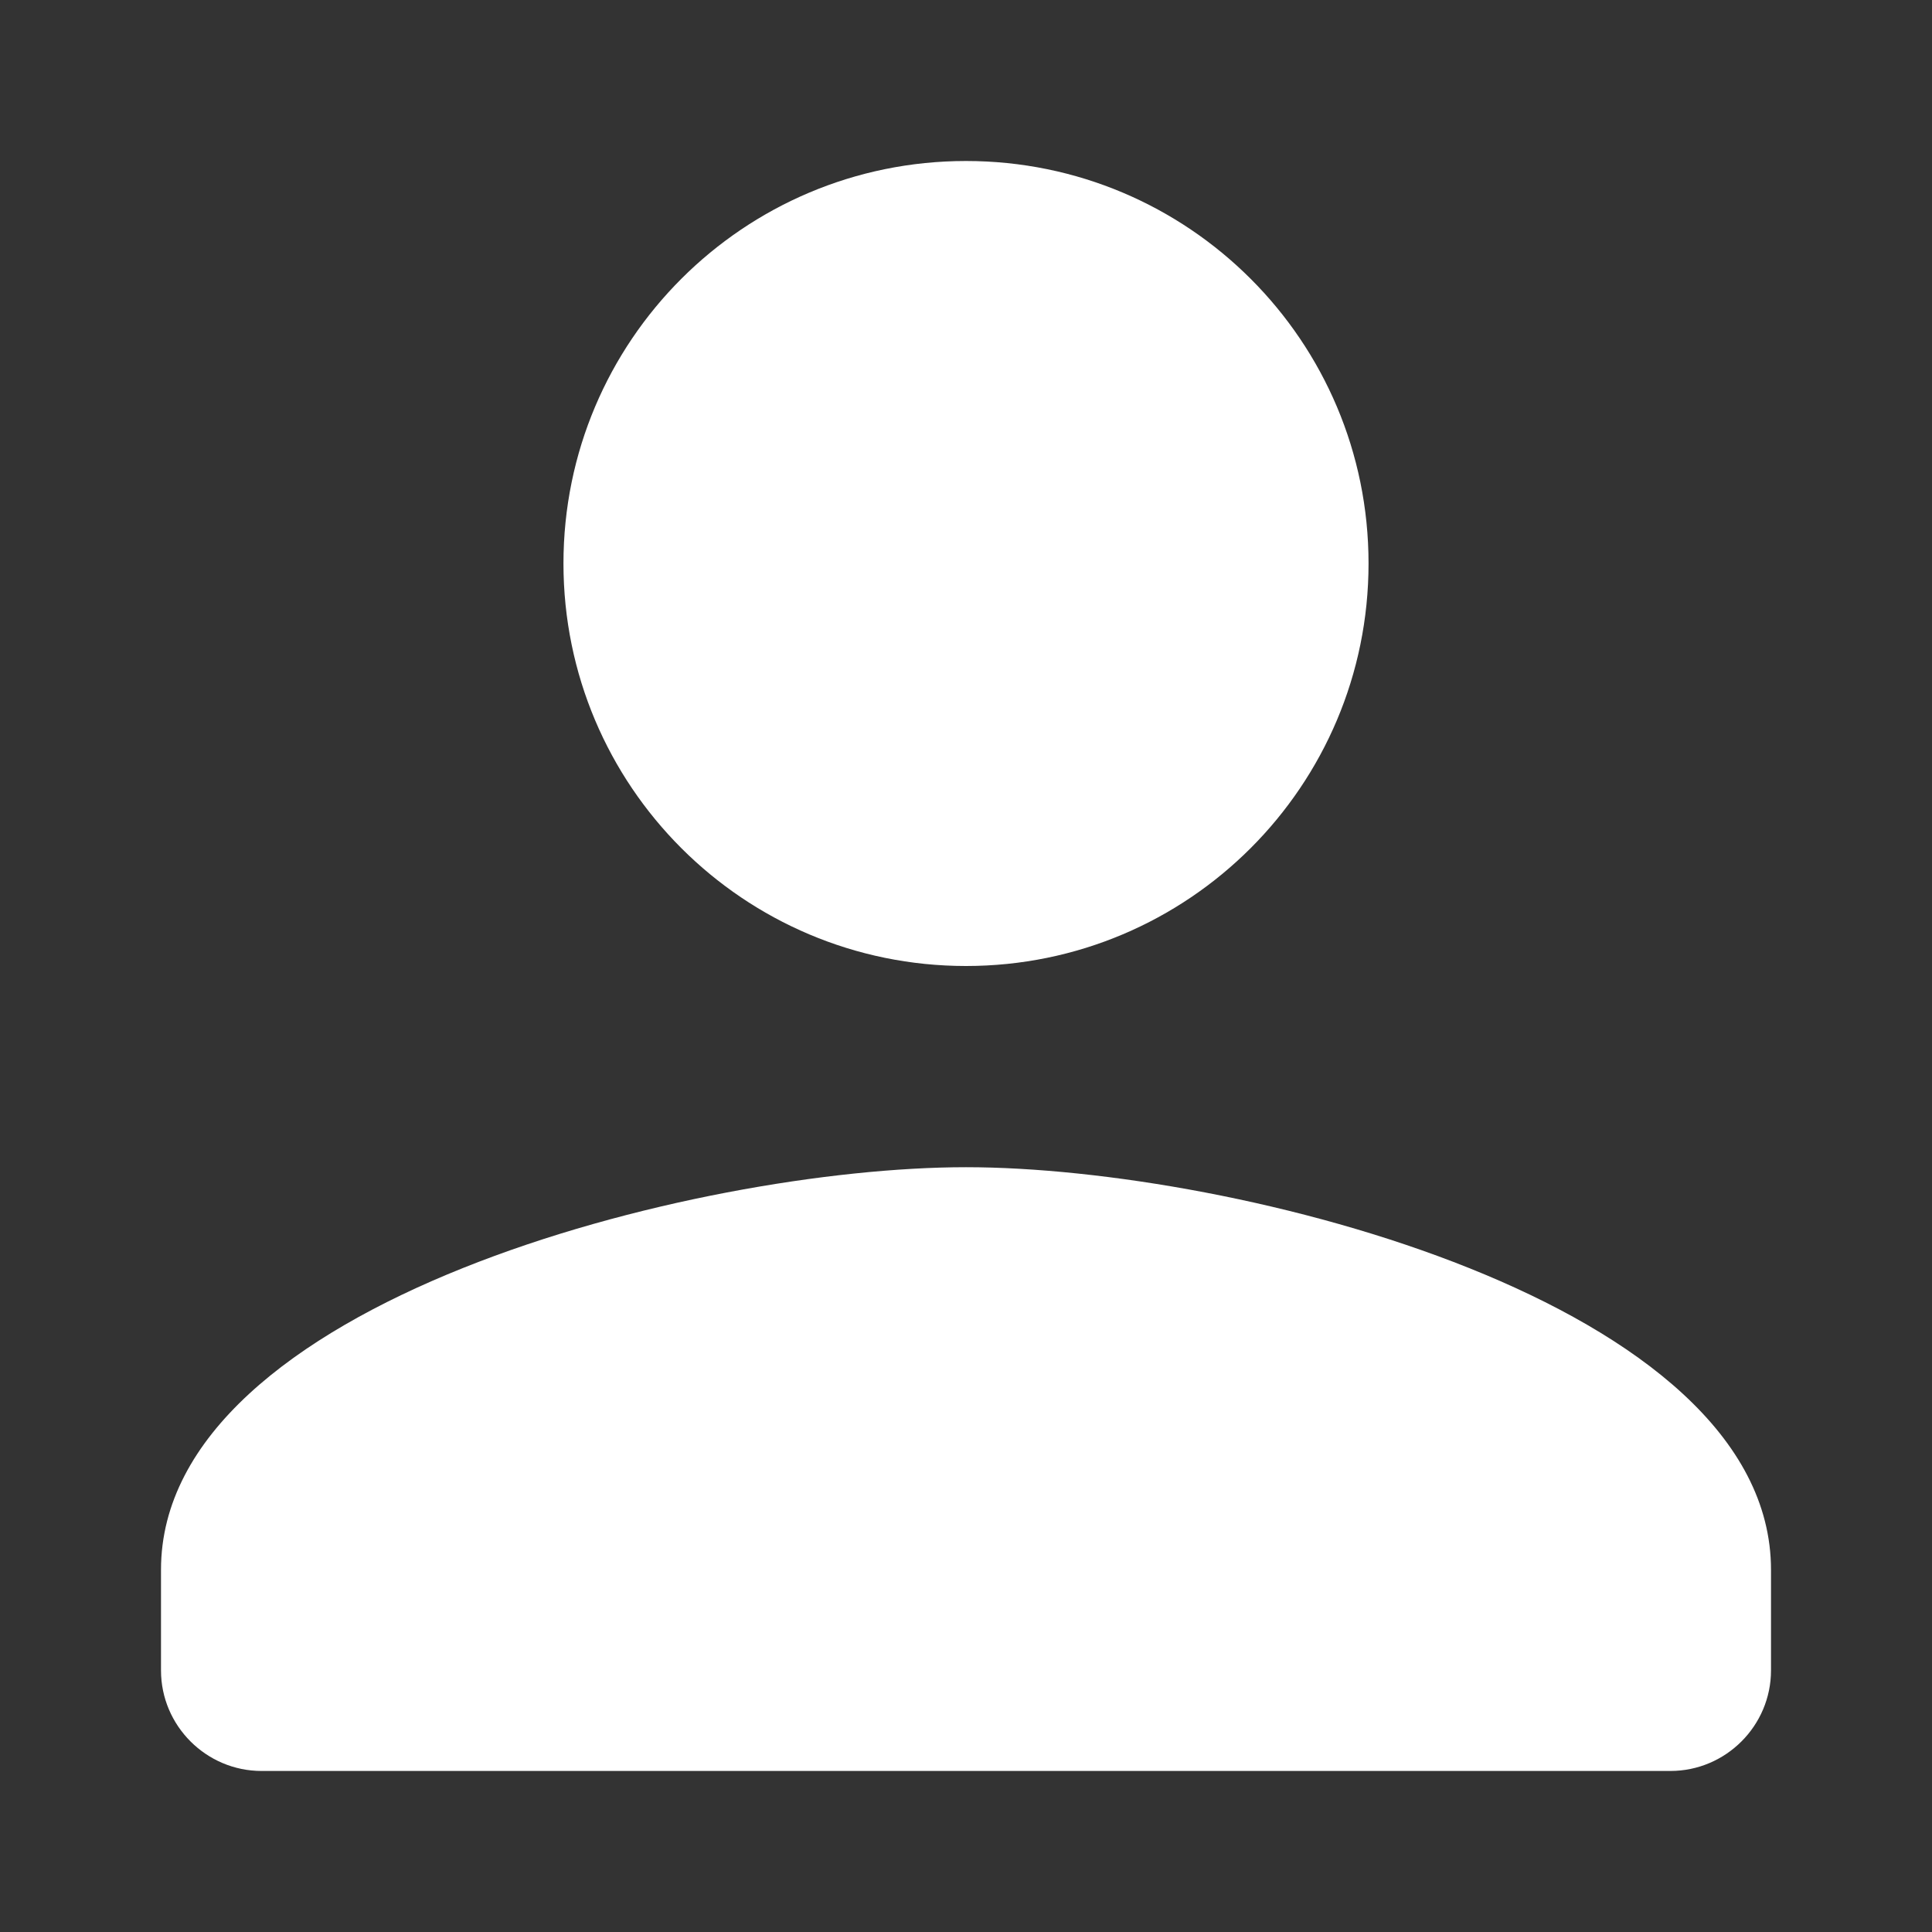 <?xml version="1.0" encoding="UTF-8" standalone="no"?>
<svg
   id="vector"
   width="24"
   height="24"
   viewBox="0 0 48 48"
   version="1.1"
   sodipodi:docname="person.svg"
   inkscape:version="1.2.2 (732a01da63, 2022-12-09)"
   xmlns:inkscape="http://www.inkscape.org/namespaces/inkscape"
   xmlns:sodipodi="http://sodipodi.sourceforge.net/DTD/sodipodi-0.dtd"
   xmlns="http://www.w3.org/2000/svg"
   xmlns:svg="http://www.w3.org/2000/svg">
  <rect x="0" y="0" width="48" height="48" fill="#333333" stroke="none"/>
  <defs
     id="defs22724" />
  <sodipodi:namedview
     id="namedview22722"
     pagecolor="#ffffff"
     bordercolor="#000000"
     borderopacity="0.25"
     inkscape:showpageshadow="2"
     inkscape:pageopacity="0.0"
     inkscape:pagecheckerboard="0"
     inkscape:deskcolor="#d1d1d1"
     showgrid="false"
     inkscape:zoom="4.02"
     inkscape:cx="36.567164"
     inkscape:cy="36.691542"
     inkscape:window-width="1920"
     inkscape:window-height="991"
     inkscape:window-x="-9"
     inkscape:window-y="-9"
     inkscape:window-maximized="1"
     inkscape:current-layer="vector" />
  <path
     fill="#ffffff"
     d="m 24,24 c 5.526,0 10.001,-4.476 10.001,-10.001 0,-5.526 -4.476,-9.999 -10.001,-9.999 -5.526,0 -10.001,4.473 -10.001,9.999 C 13.999,19.524 18.474,24 24,24 Z m 0,4.999 c -6.677,0 -20,3.352 -20,10.001 v 2.501 c 0,1.375 1.124,2.498 2.498,2.498 H 41.502 c 1.375,0 2.498,-1.124 2.498,-2.498 V 39.001 C 44,32.351 30.677,28.999 24,28.999 Z"
     id="path_1"
     style="fill:#ffffff;fill-opacity:1;stroke-width:0.273" />
</svg>
